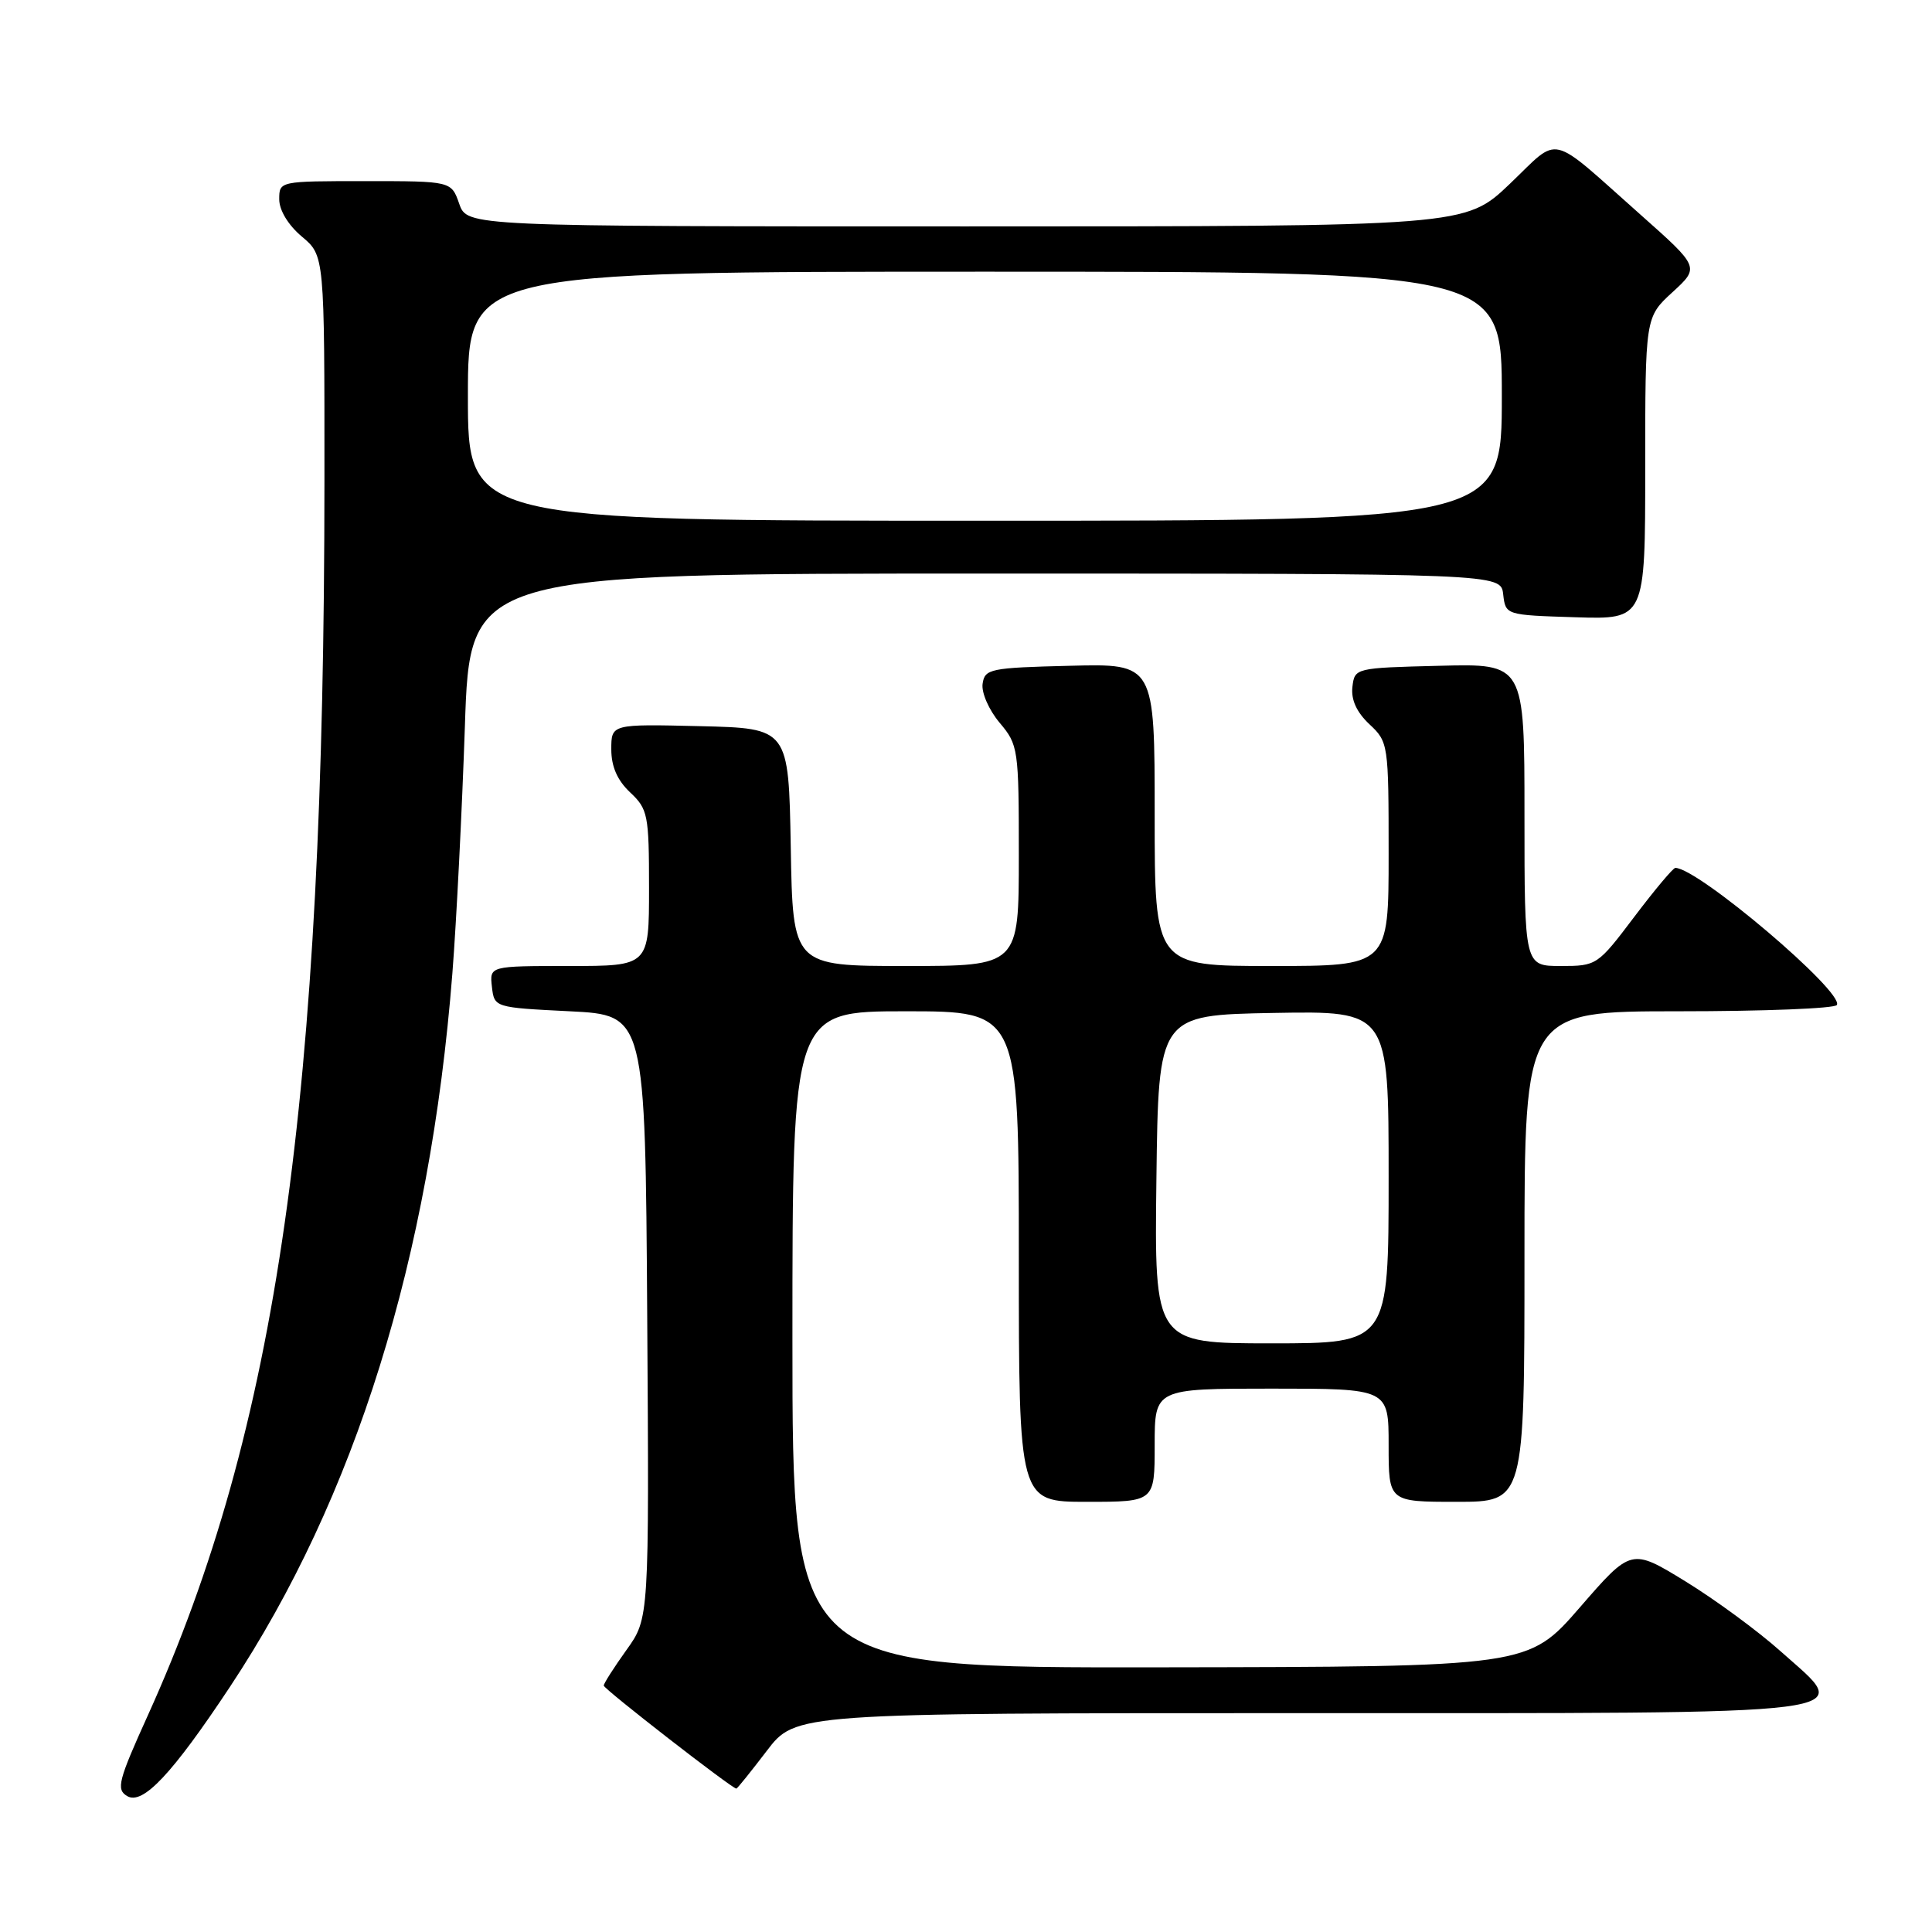 <?xml version="1.0" encoding="UTF-8" standalone="no"?>
<!DOCTYPE svg PUBLIC "-//W3C//DTD SVG 1.1//EN" "http://www.w3.org/Graphics/SVG/1.1/DTD/svg11.dtd" >
<svg xmlns="http://www.w3.org/2000/svg" xmlns:xlink="http://www.w3.org/1999/xlink" version="1.1" viewBox="0 0 256 256">
 <g >
 <path fill="currentColor"
d=" M 30.48 223.50 C 47.08 198.45 56.97 166.75 59.94 129.00 C 60.48 122.12 61.22 107.39 61.60 96.25 C 62.27 76.00 62.27 76.00 130.57 76.00 C 198.87 76.00 198.87 76.00 199.18 78.75 C 199.50 81.50 199.50 81.50 208.75 81.79 C 218.00 82.08 218.00 82.08 218.00 62.05 C 218.00 42.03 218.00 42.03 221.61 38.72 C 225.22 35.41 225.22 35.41 217.36 28.43 C 205.01 17.47 206.83 17.90 200.06 24.36 C 194.15 30.00 194.15 30.00 128.02 30.00 C 61.90 30.00 61.90 30.00 60.85 27.00 C 59.80 24.00 59.80 24.00 48.40 24.00 C 37.02 24.00 37.00 24.00 37.00 26.41 C 37.00 27.86 38.19 29.83 40.00 31.35 C 43.00 33.87 43.00 33.87 42.99 63.69 C 42.98 145.79 36.75 189.37 19.61 227.25 C 15.66 235.97 15.37 237.11 16.85 237.99 C 18.91 239.22 22.82 235.06 30.48 223.50 Z  M 101.60 232.00 C 105.41 227.00 105.41 227.00 172.08 227.00 C 249.07 227.00 245.62 227.44 235.98 218.84 C 232.97 216.14 227.27 211.96 223.33 209.54 C 216.15 205.14 216.15 205.14 209.33 213.00 C 202.50 220.86 202.50 220.86 153.75 220.93 C 105.00 221.00 105.00 221.00 105.00 177.50 C 105.00 134.00 105.00 134.00 120.00 134.00 C 135.00 134.00 135.00 134.00 135.00 166.50 C 135.00 199.00 135.00 199.00 144.00 199.00 C 153.00 199.00 153.00 199.00 153.00 191.50 C 153.00 184.00 153.00 184.00 168.50 184.00 C 184.00 184.00 184.00 184.00 184.00 191.50 C 184.00 199.00 184.00 199.00 193.00 199.00 C 202.00 199.00 202.00 199.00 202.00 166.50 C 202.00 134.00 202.00 134.00 222.44 134.00 C 233.68 134.00 243.11 133.63 243.39 133.17 C 244.43 131.50 225.00 115.00 221.99 115.00 C 221.69 115.00 219.24 117.93 216.54 121.50 C 211.69 127.92 211.57 128.00 206.81 128.00 C 202.00 128.00 202.00 128.00 202.00 107.97 C 202.00 87.93 202.00 87.93 190.75 88.22 C 179.54 88.50 179.50 88.51 179.20 91.03 C 179.01 92.72 179.76 94.37 181.45 95.96 C 183.96 98.31 184.00 98.58 184.00 113.17 C 184.00 128.00 184.00 128.00 168.50 128.00 C 153.00 128.00 153.00 128.00 153.00 107.97 C 153.00 87.93 153.00 87.93 141.75 88.22 C 131.17 88.48 130.48 88.63 130.20 90.61 C 130.03 91.78 131.04 94.08 132.45 95.76 C 134.93 98.70 135.00 99.20 135.00 113.39 C 135.00 128.00 135.00 128.00 120.03 128.00 C 105.05 128.00 105.05 128.00 104.78 112.25 C 104.50 96.50 104.50 96.50 92.75 96.22 C 81.00 95.94 81.00 95.94 81.00 99.29 C 81.00 101.58 81.80 103.40 83.50 105.00 C 85.85 107.21 86.00 107.95 86.00 117.67 C 86.00 128.00 86.00 128.00 75.43 128.00 C 64.87 128.00 64.87 128.00 65.18 130.75 C 65.50 133.50 65.50 133.50 75.50 134.00 C 85.50 134.50 85.50 134.50 85.76 174.47 C 86.02 214.44 86.02 214.44 83.01 218.63 C 81.36 220.94 80.00 223.06 80.00 223.35 C 80.00 223.80 96.99 237.00 97.57 237.00 C 97.69 237.00 99.50 234.75 101.60 232.00 Z  M 62.00 52.50 C 62.00 36.00 62.00 36.00 130.50 36.00 C 199.00 36.00 199.00 36.00 199.00 52.50 C 199.00 69.00 199.00 69.00 130.50 69.00 C 62.00 69.00 62.00 69.00 62.00 52.50 Z  M 153.23 156.25 C 153.50 134.50 153.50 134.50 168.75 134.22 C 184.00 133.95 184.00 133.95 184.00 155.97 C 184.00 178.00 184.00 178.00 168.48 178.00 C 152.96 178.00 152.96 178.00 153.23 156.25 Z "/>
</g>
</svg>
